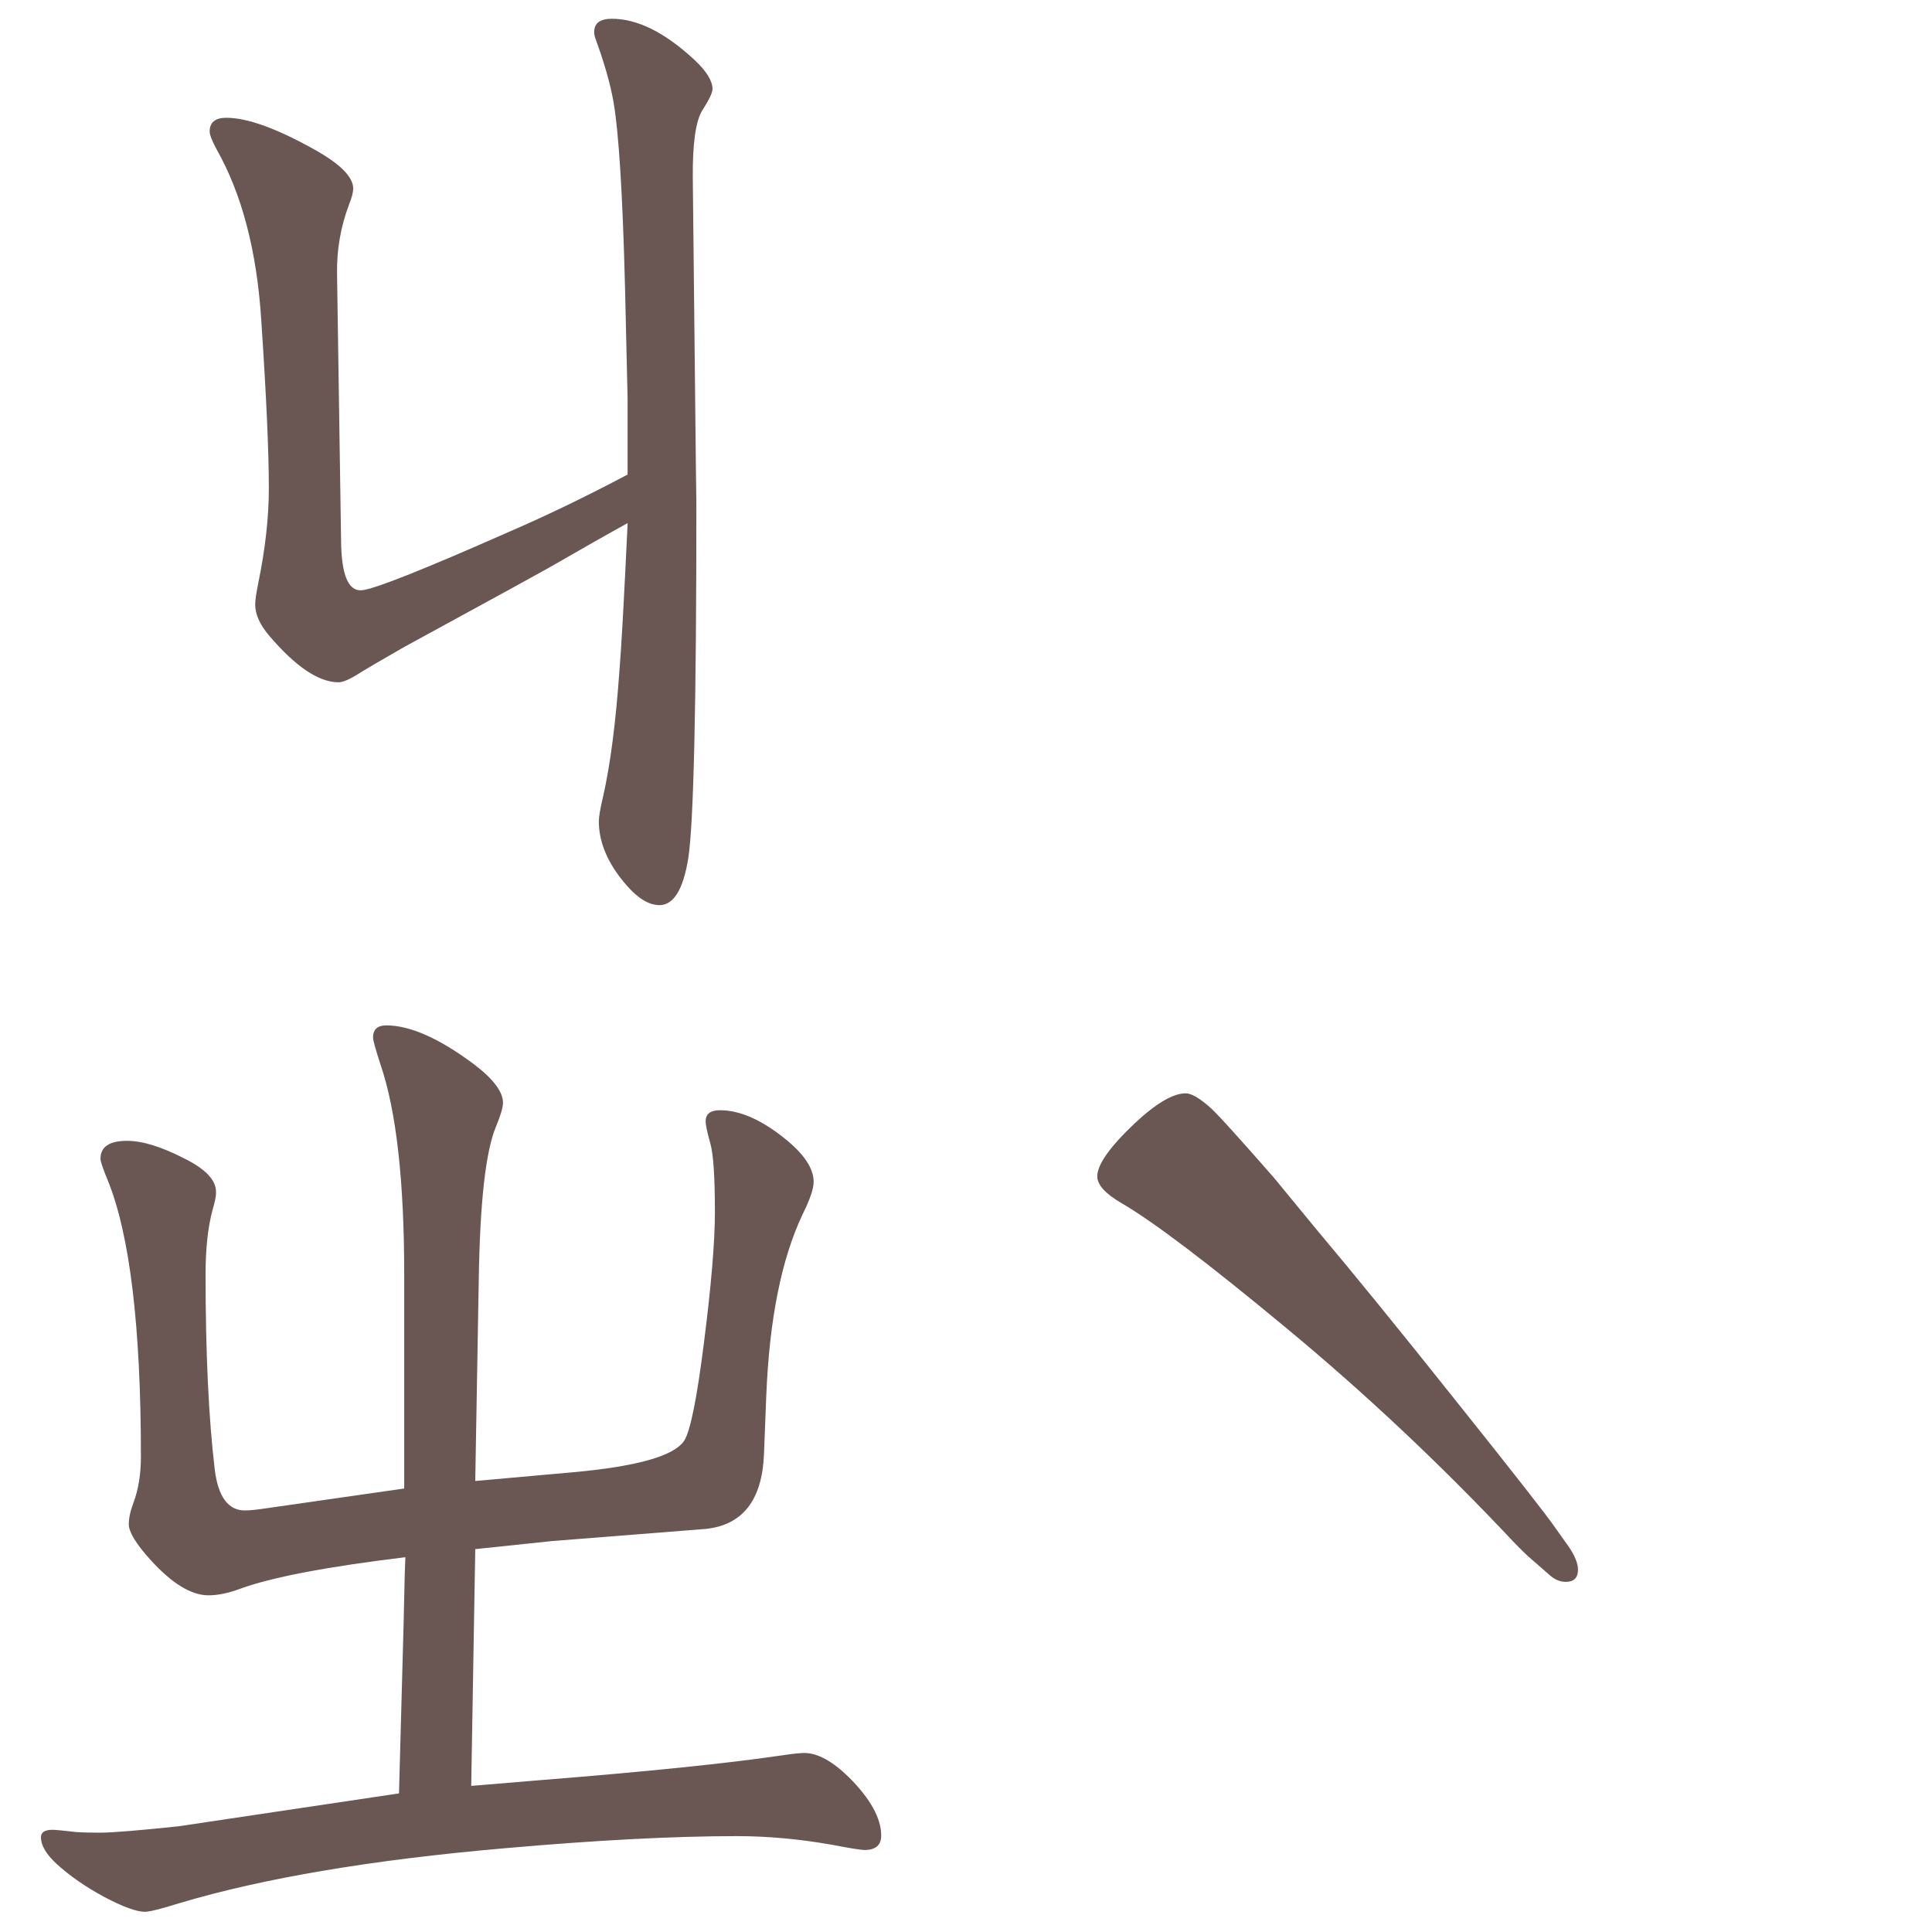 <?xml version="1.0" encoding="UTF-8" standalone="no"?>
<svg
   xmlns:dc="http://purl.org/dc/elements/1.1/"
   xmlns:cc="http://creativecommons.org/ns#"
   xmlns:rdf="http://www.w3.org/1999/02/22-rdf-syntax-ns#"
   xmlns:svg="http://www.w3.org/2000/svg"
   xmlns="http://www.w3.org/2000/svg"
   xmlns:sodipodi="http://sodipodi.sourceforge.net/DTD/sodipodi-0.dtd"
   xmlns:inkscape="http://www.inkscape.org/namespaces/inkscape"
   width="24mm"
   height="24mm"
   viewBox="0 0 24 24"
   version="1.1"
   id="svg3628"
   inkscape:version="1.0.1 (3bc2e813f5, 2020-09-07)"
   sodipodi:docname="guileless_bopomofo_keyboard-hsu-j-zhi.svg">
  <defs
     id="defs3622" />
  <sodipodi:namedview
     id="base"
     pagecolor="#ffffff"
     bordercolor="#666666"
     borderopacity="1.0"
     inkscape:pageopacity="0.0"
     inkscape:pageshadow="2"
     inkscape:zoom="0.35"
     inkscape:cx="-451.78853"
     inkscape:cy="-188.93137"
     inkscape:document-units="mm"
     inkscape:current-layer="layer1"
     inkscape:document-rotation="0"
     showgrid="false"
     inkscape:window-width="1920"
     inkscape:window-height="1049"
     inkscape:window-x="0"
     inkscape:window-y="0"
     inkscape:window-maximized="1" />
  <g
     inkscape:label="Layer 1"
     inkscape:groupmode="layer"
     id="layer1"
     transform="translate(-225.369,-198.155)">
    <g
       id="g2296"
       transform="matrix(0.821,0,0,0.821,49.879,100.939)">
      <rect
         style="fill:none;fill-opacity:0.6;stroke-width:0.083"
         id="rect233-7-8-4-1-2-2-1"
         width="29.229"
         height="29.229"
         x="213.728"
         y="118.398" />
      <g
         id="g3806-1"
         transform="matrix(0.479,0,0,0.479,209.377,63.096)">
        <rect
           style="fill:none;fill-opacity:0.6;stroke-width:0.083"
           id="rect233-2-9"
           width="29.229"
           height="29.229"
           x="9.083"
           y="115.46" />
        <path
           d="m 28.957,130.473 v -2.41 l -0.08,-3.464 q -0.112,-4.454 -0.367,-5.907 -0.144,-0.83 -0.575,-2.011 -0.032,-0.08 -0.032,-0.192 0,-0.415 0.559,-0.415 1.213,0 2.618,1.309 0.559,0.527 0.559,0.91 0,0.176 -0.319,0.67 -0.319,0.511 -0.303,2.155 l 0.096,8.971 0.017,1.325 q 0,9.498 -0.255,11.174 -0.239,1.485 -0.91,1.485 -0.495,0 -1.038,-0.623 -0.878,-1.006 -0.878,-2.027 0,-0.208 0.128,-0.75 0.351,-1.532 0.527,-4.071 0.08,-0.91 0.255,-4.597 -0.814,0.447 -2.506,1.421 -0.479,0.271 -3.496,1.916 l -1.054,0.575 q -1.165,0.67 -1.341,0.782 -0.511,0.335 -0.734,0.335 -0.942,0 -2.203,-1.485 -0.431,-0.511 -0.431,-0.974 0,-0.192 0.096,-0.67 0.335,-1.628 0.335,-3.001 0,-1.74 -0.24,-5.316 -0.208,-3.257 -1.405,-5.38 -0.224,-0.415 -0.224,-0.575 0,-0.431 0.527,-0.431 0.974,0 2.73,0.974 1.277,0.702 1.277,1.261 0,0.176 -0.128,0.495 -0.399,1.054 -0.383,2.187 l 0.128,8.461 q 0.017,1.58 0.639,1.548 0.559,-0.032 4.677,-1.852 1.74,-0.75 3.735,-1.804 z"
           style="font-weight:bold;font-size:11.289px;line-height:1.25;font-family:MOESongUN;-inkscape-font-specification:'MOESongUN Bold';letter-spacing:0px;word-spacing:0px;fill:#6a5753;fill-opacity:1;stroke-width:0.766"
           id="path576-7-4" />
      </g>
      <g
         id="g3866-7"
         transform="matrix(0.479,0,0,0.479,209.119,60.675)">
        <rect
           style="fill:none;fill-opacity:0.6;stroke-width:0.083"
           id="rect233-20-8"
           width="29.229"
           height="29.229"
           x="9.622"
           y="152.311" />
        <path
           d="m 24.556,176.949 2.189,-0.182 q 5.035,-0.401 7.643,-0.784 0.474,-0.073 0.693,-0.073 0.62,0 1.405,0.766 1.021,1.022 1.021,1.842 0,0.456 -0.529,0.456 -0.164,0 -1.022,-0.164 -1.55,-0.274 -3.01,-0.274 -2.992,0 -7.333,0.383 -6.293,0.547 -10.27,1.733 -0.876,0.274 -1.094,0.274 -0.401,0 -1.295,-0.474 -0.876,-0.474 -1.496,-1.04 -0.493,-0.456 -0.493,-0.839 0,-0.237 0.365,-0.237 0.128,0 0.766,0.073 0.255,0.018 0.73,0.018 0.565,0 2.481,-0.201 l 1.587,-0.237 5.381,-0.803 q 0.055,-2.152 0.146,-5.363 l 0.036,-1.587 0.02,-0.511 q -3.758,0.456 -5.235,1.003 -0.547,0.201 -0.985,0.201 -0.821,0 -1.842,-1.131 -0.675,-0.748 -0.675,-1.113 0,-0.292 0.146,-0.675 0.237,-0.638 0.237,-1.459 0,-6.184 -1.058,-8.756 -0.219,-0.529 -0.219,-0.657 0,-0.565 0.839,-0.565 0.73,0 1.824,0.565 0.985,0.493 0.985,1.04 v 0.073 q 0,0.128 -0.11,0.511 -0.219,0.821 -0.219,2.025 0,3.739 0.292,6.184 0.164,1.277 0.949,1.277 0.237,0 0.711,-0.073 l 4.323,-0.62 v -6.749 q 0,-4.451 -0.748,-6.64 -0.237,-0.73 -0.237,-0.857 0,-0.383 0.42,-0.383 1.113,0 2.736,1.204 0.949,0.711 0.949,1.24 0,0.219 -0.219,0.748 -0.493,1.167 -0.547,4.889 l -0.11,6.311 3.064,-0.274 q 3.065,-0.274 3.539,-1.003 0.292,-0.474 0.62,-3.083 0.347,-2.718 0.347,-4.141 0,-1.66 -0.146,-2.171 -0.146,-0.511 -0.146,-0.693 0,-0.347 0.456,-0.347 0.93,0 2.043,0.894 0.912,0.73 0.912,1.368 0,0.328 -0.347,1.022 -1.003,2.116 -1.149,5.728 l -0.073,1.861 q -0.091,2.171 -1.842,2.353 l -4.852,0.383 -2.426,0.255 z"
           style="font-weight:bold;font-size:11.289px;line-height:1.25;font-family:MOESongUN;-inkscape-font-specification:'MOESongUN Bold';letter-spacing:0px;word-spacing:0px;fill:#6a5753;fill-opacity:1;stroke-width:0.876"
           id="path582-9-4" />
      </g>
      <g
         id="g4661-5"
         transform="matrix(0.616,0,0,0.616,119.561,58.525)">
        <rect
           style="fill:none;fill-opacity:0.6;stroke-width:0.083"
           id="rect233-5-7-0"
           width="29.229"
           height="29.229"
           x="171.148"
           y="115.46" />
        <path
           d="m 190.983,135.918 -0.468,-0.408 q -0.156,-0.132 -0.444,-0.432 -2.652,-2.82 -5.532,-5.208 -2.904,-2.412 -4.08,-3.096 -0.6,-0.348 -0.6,-0.66 0,-0.432 0.912,-1.296 0.792,-0.744 1.26,-0.744 0.204,0 0.588,0.336 0.216,0.18 1.572,1.728 l 1.056,1.284 q 1.344,1.596 3.408,4.188 2.148,2.688 2.46,3.144 l 0.324,0.456 q 0.228,0.336 0.228,0.564 0,0.3 -0.3,0.3 -0.204,0 -0.384,-0.156 z"
           style="font-weight:bold;font-size:11.289px;line-height:1.25;font-family:MOESongUN;-inkscape-font-specification:'MOESongUN Bold';letter-spacing:0px;word-spacing:0px;fill:#6a5753;fill-opacity:1;stroke-width:0.576"
           id="path634-9-3" />
      </g>
    </g>
  </g>
</svg>

